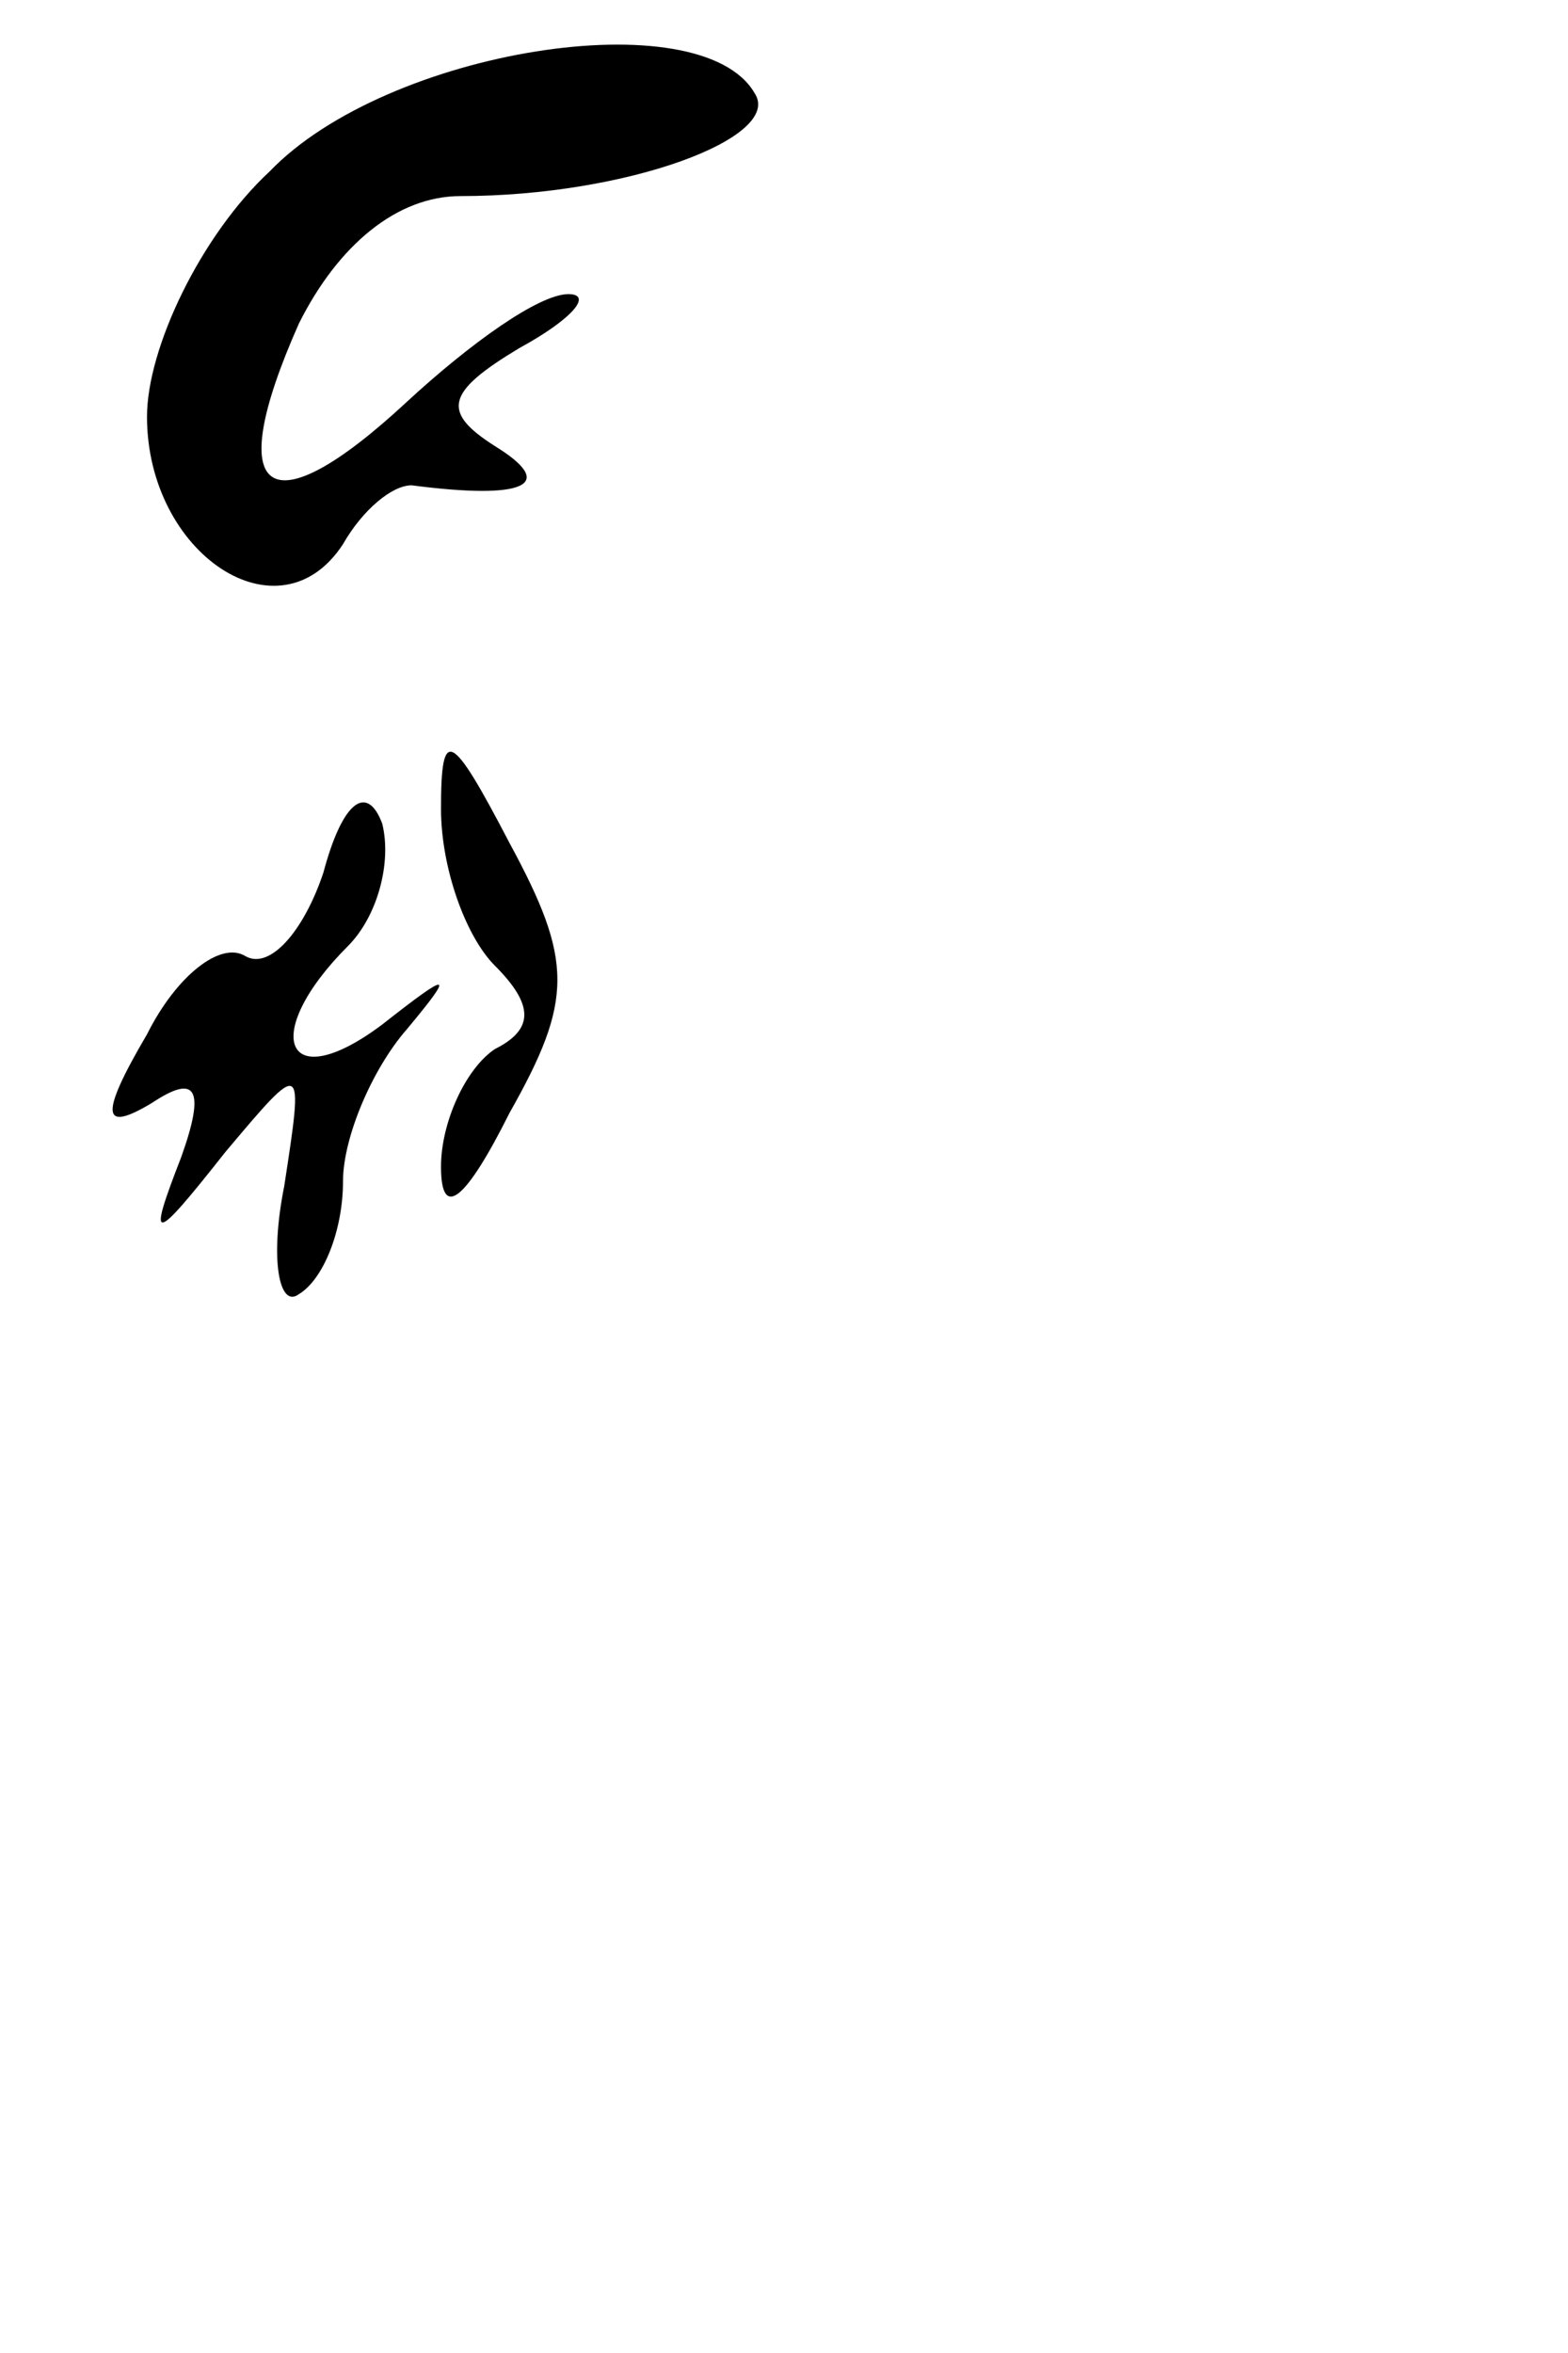 <?xml version="1.0" standalone="no"?>
<!DOCTYPE svg PUBLIC "-//W3C//DTD SVG 20010904//EN"
 "http://www.w3.org/TR/2001/REC-SVG-20010904/DTD/svg10.dtd">
<svg version="1.0" xmlns="http://www.w3.org/2000/svg"
 width="32pt" height="48pt" viewBox="0 0 32 48"
 preserveAspectRatio="xMidYMid meet">
<g transform="translate(0,48) scale(0.1,-0.1)"
fill="#000000" stroke="none">
<path fill="#000000" stroke="none" d="M55 445 c-14 -13 -25 -36 -25 -50 0
-28 27 -46 40 -26 4 7 10 12 14 12 23 -3 30 0 17 8 -11 7 -10 11 5 20 11 6 15
11 10 11 -6 0 -20 -10 -33 -22 -28 -26 -38 -20 -22 16 8 16 20 26 33 26 34 0
66 12 60 21 -11 19 -75 9 -99 -16z"/>
<path fill="#000000" stroke="none" d="M90 315 c0 -12 5 -26 11 -32 8 -8 8
-13 0 -17 -6 -4 -11 -15 -11 -24 0 -11 5 -7 14 11 13 23 13 31 0 55 -12 23
-14 24 -14 7z"/>
<path fill="#000000" stroke="none" d="M66 302 c-4 -12 -11 -20 -16 -17 -5 3
-14 -4 -20 -16 -10 -17 -9 -20 1 -14 9 6 11 3 6 -11 -7 -18 -6 -18 9 1 16 19
16 19 12 -7 -3 -15 -1 -25 3 -22 5 3 9 13 9 23 0 9 6 23 13 31 10 12 9 12 -5
1 -20 -15 -25 -2 -7 16 6 6 9 17 7 25 -3 8 -8 5 -12 -10z"/>
</g>
</svg>
